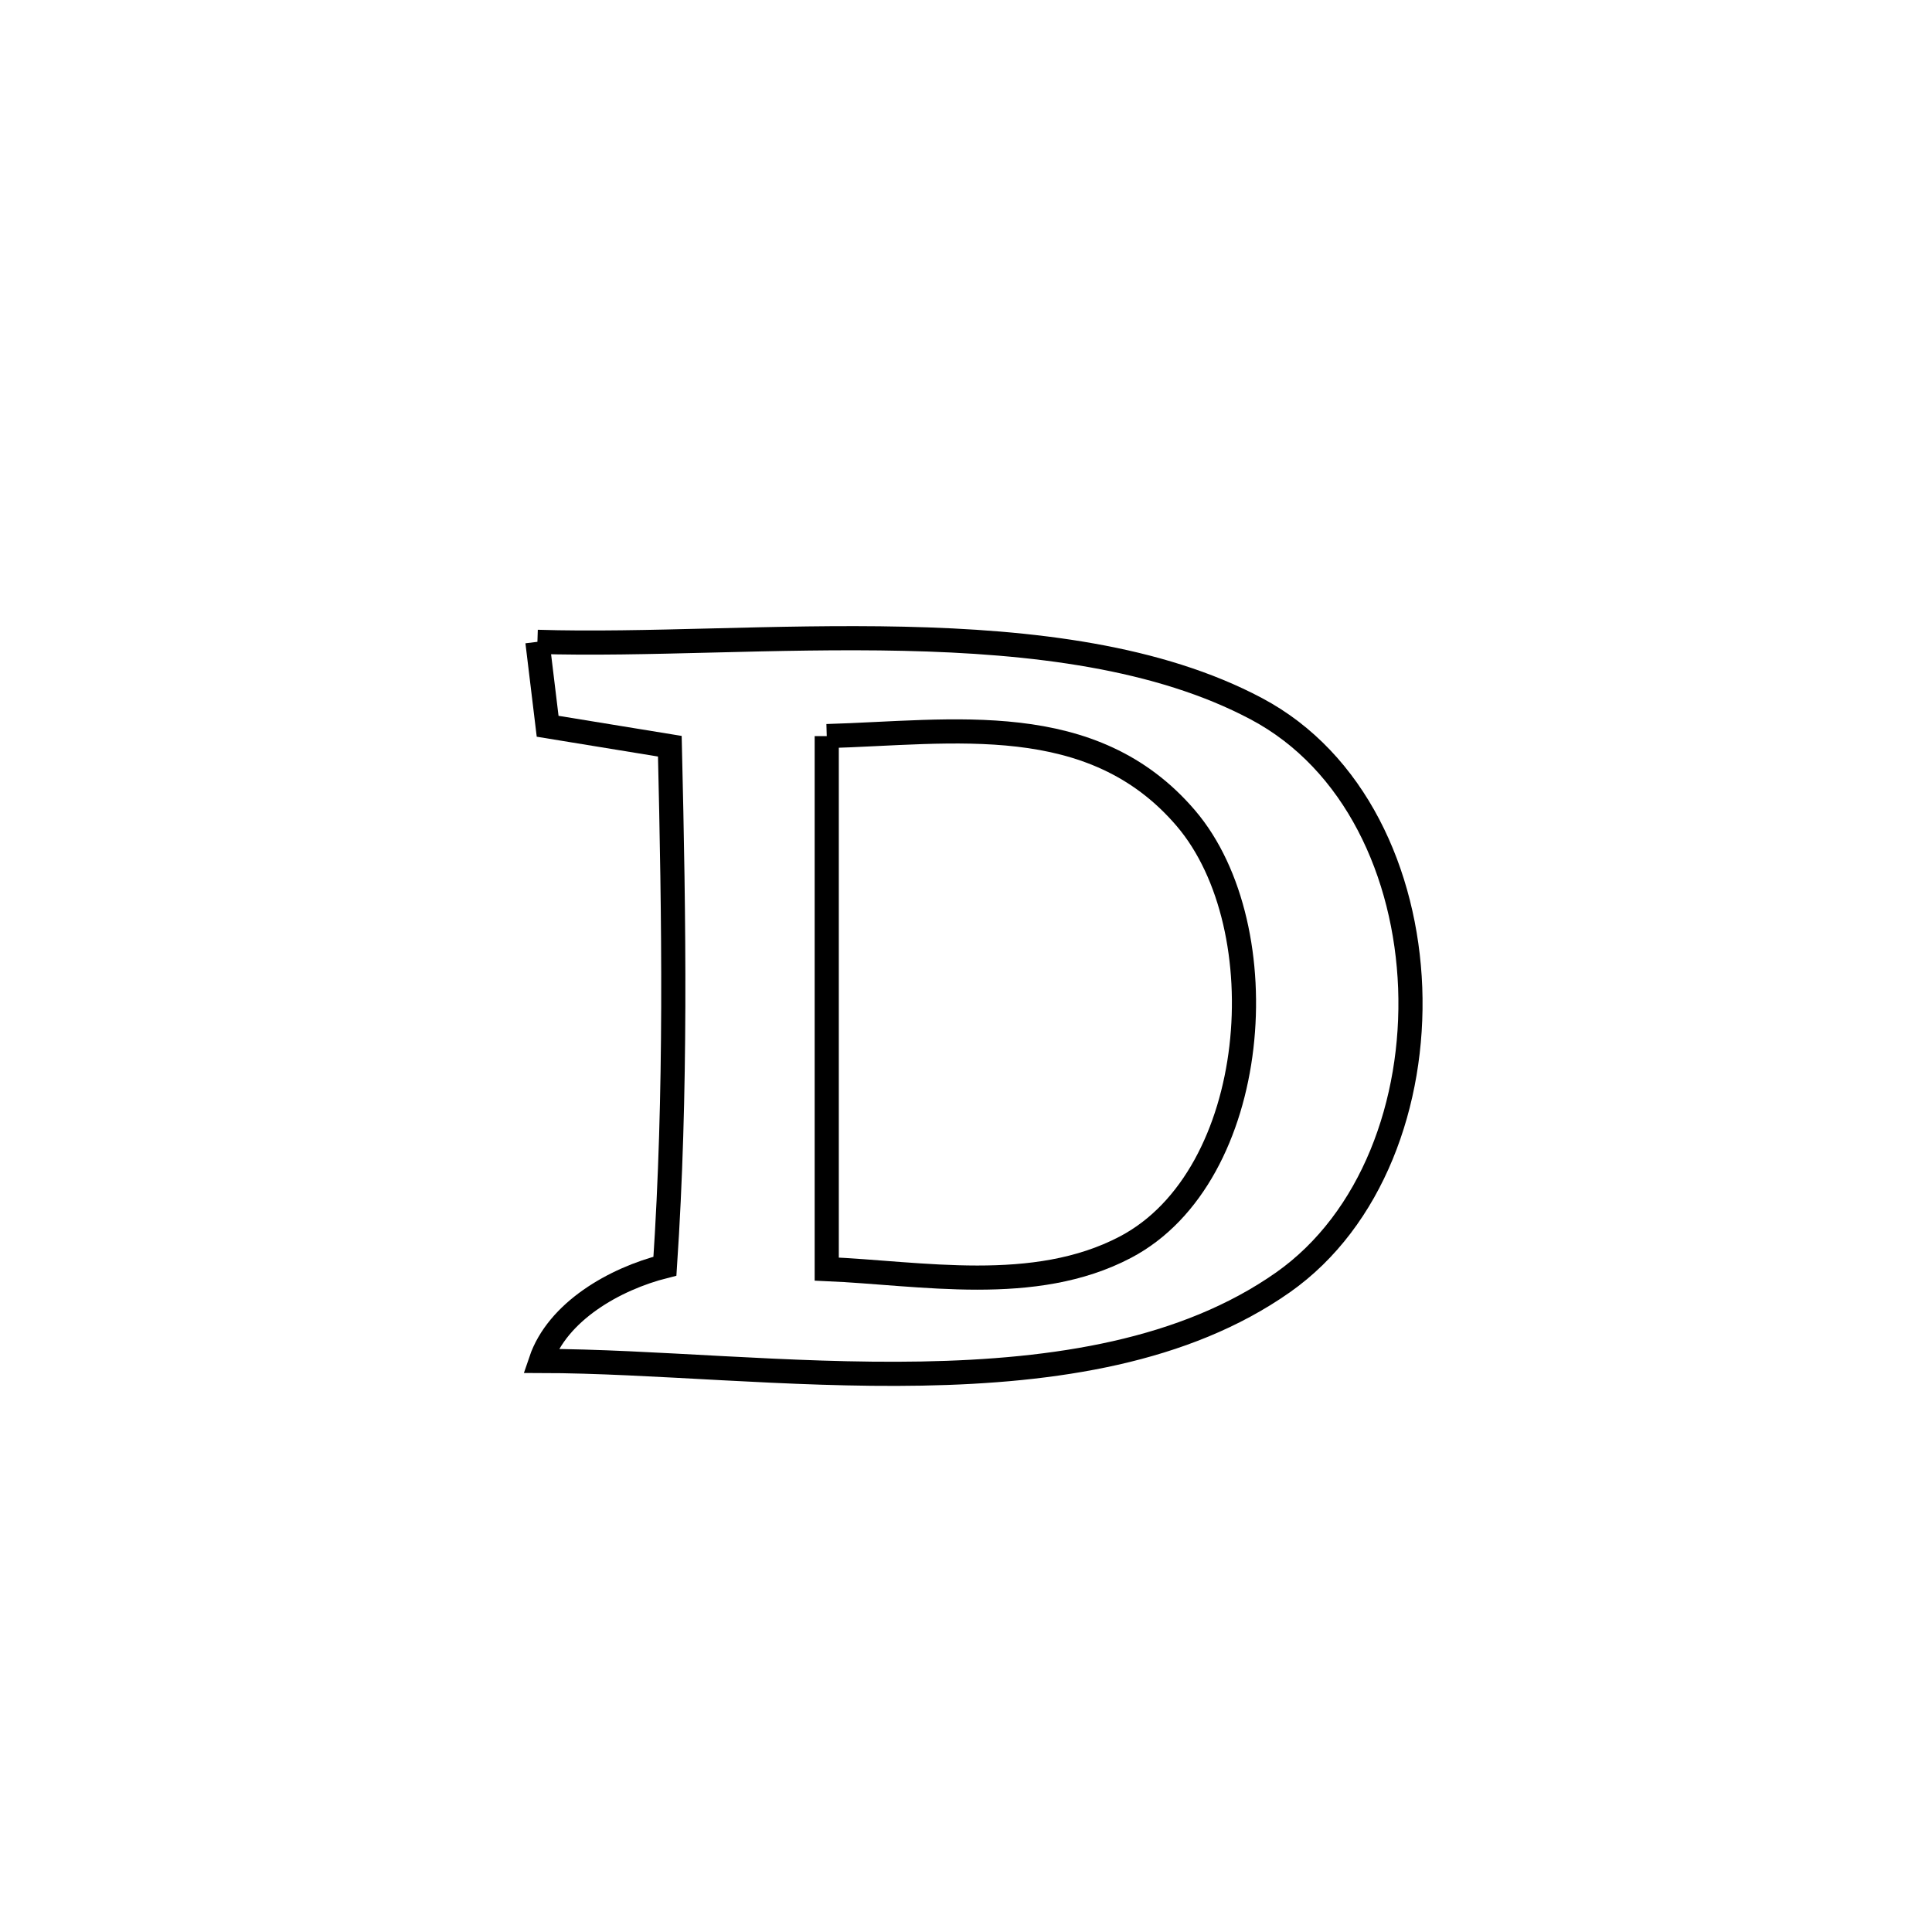 <svg xmlns="http://www.w3.org/2000/svg" viewBox="0.0 0.0 24.0 24.0" height="200px" width="200px"><path fill="none" stroke="black" stroke-width=".3" stroke-opacity="1.0"  filling="0" d="M6.676 7.973 L6.676 7.973 C8.008 8.015 9.632 7.899 11.228 7.935 C12.824 7.971 14.391 8.158 15.608 8.805 C16.829 9.453 17.464 10.846 17.518 12.271 C17.571 13.695 17.043 15.152 15.938 15.93 C14.717 16.788 13.104 17.033 11.45 17.063 C9.795 17.093 8.1 16.908 6.717 16.906 L6.717 16.906 C6.924 16.293 7.633 15.887 8.26 15.729 L8.26 15.729 C8.404 13.57 8.372 11.433 8.321 9.27 L8.321 9.27 C7.815 9.188 7.309 9.105 6.803 9.022 L6.803 9.022 C6.761 8.672 6.719 8.323 6.676 7.973 L6.676 7.973"></path>
<path fill="none" stroke="black" stroke-width=".3" stroke-opacity="1.0"  filling="0" d="M10.27 9.144 L10.27 9.144 C11.834 9.1 13.568 8.801 14.732 10.165 C15.892 11.525 15.661 14.61 13.98 15.493 C12.848 16.088 11.443 15.815 10.27 15.765 L10.27 15.765 C10.27 13.558 10.27 11.351 10.27 9.144 L10.27 9.144"></path></svg>